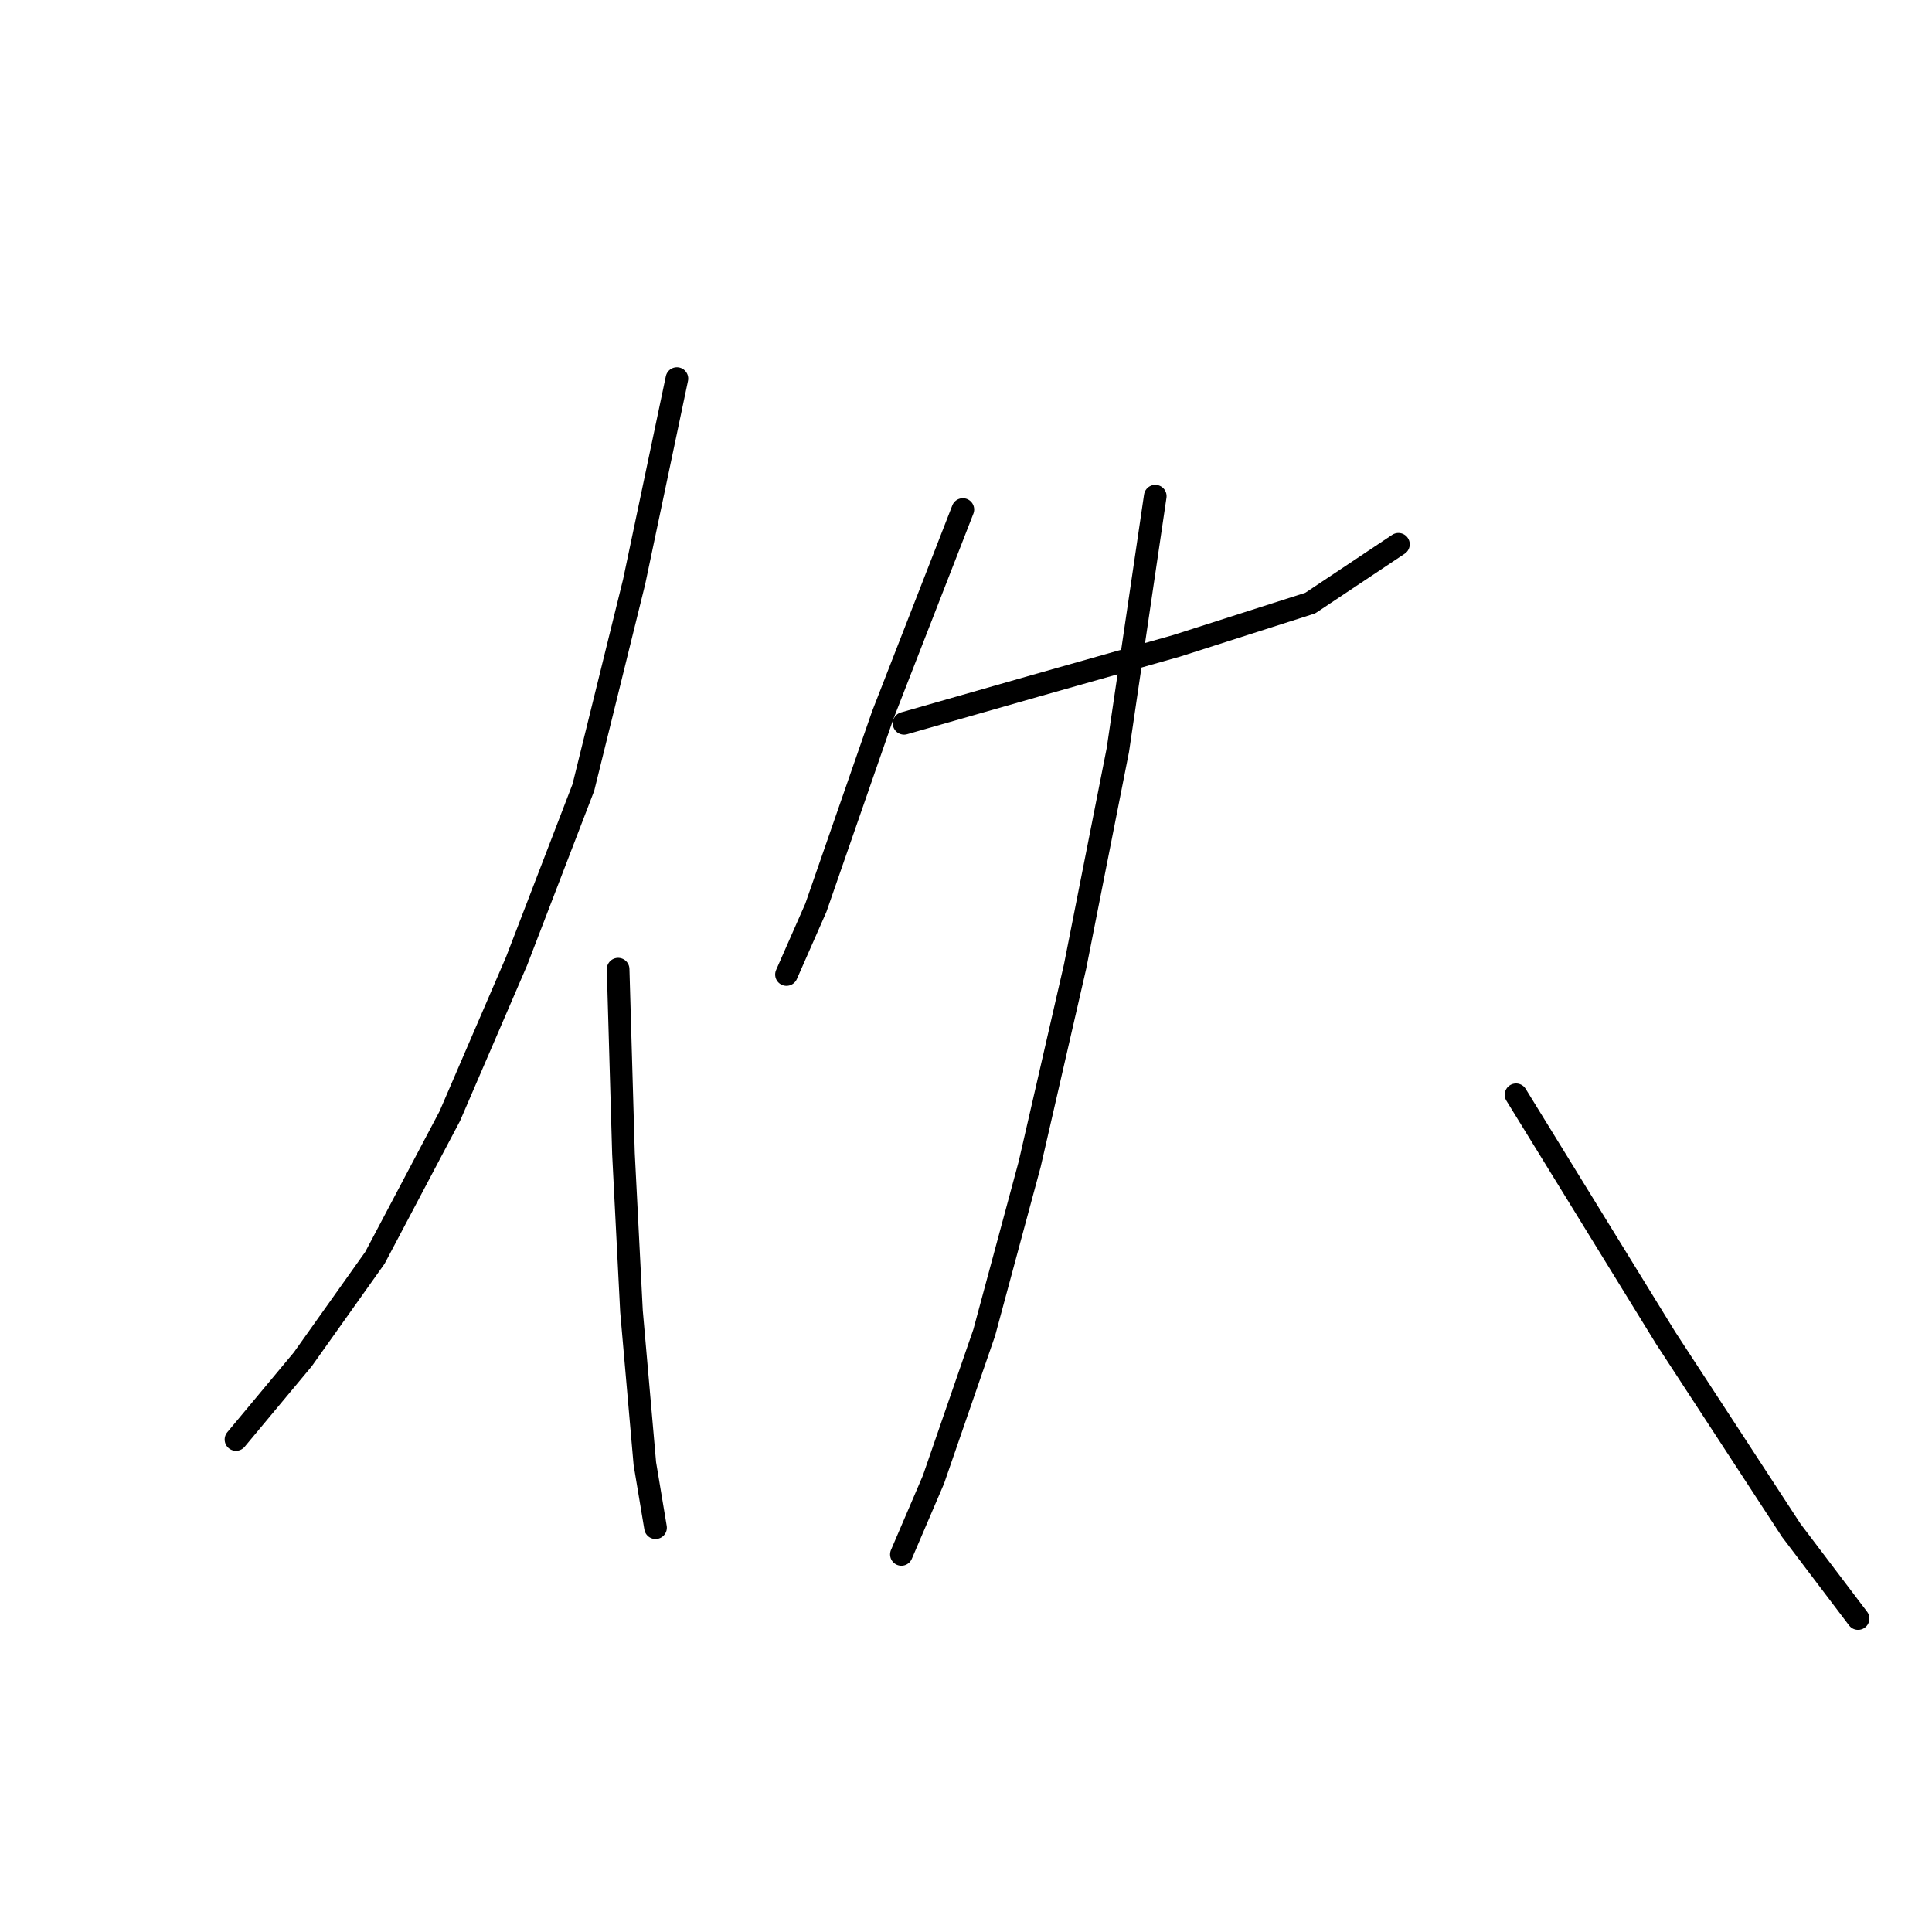 <?xml version="1.0" standalone="no"?>
    <svg width="256" height="256" xmlns="http://www.w3.org/2000/svg" version="1.1">
    <polyline stroke="black" stroke-width="3" stroke-linecap="round" fill="transparent" stroke-linejoin="round" points="89.694 50.164 84.029 77.076 77.301 104.342 68.448 127.358 59.596 147.896 49.681 166.663 40.12 180.119 31.268 190.742 31.268 190.742 " />
        <polyline stroke="black" stroke-width="3" stroke-linecap="round" fill="transparent" stroke-linejoin="round" points="81.904 128.421 82.612 152.853 83.675 173.745 85.445 193.929 86.862 202.427 86.862 202.427 " />
        <polyline stroke="black" stroke-width="3" stroke-linecap="round" fill="transparent" stroke-linejoin="round" points="127.583 67.515 116.96 94.781 108.108 120.276 104.212 129.129 104.212 129.129 " />
        <polyline stroke="black" stroke-width="3" stroke-linecap="round" fill="transparent" stroke-linejoin="round" points="119.793 95.843 137.144 90.886 155.911 85.574 173.616 79.909 185.301 72.119 185.301 72.119 " />
        <polyline stroke="black" stroke-width="3" stroke-linecap="round" fill="transparent" stroke-linejoin="round" points="153.078 65.745 148.121 99.384 142.455 128.066 136.435 154.27 130.416 176.578 123.688 196.054 119.439 205.968 119.439 205.968 " />
        <polyline stroke="black" stroke-width="3" stroke-linecap="round" fill="transparent" stroke-linejoin="round" points="200.882 145.063 220.711 177.286 237.354 202.781 246.206 214.467 246.206 214.467 " />
        </svg>